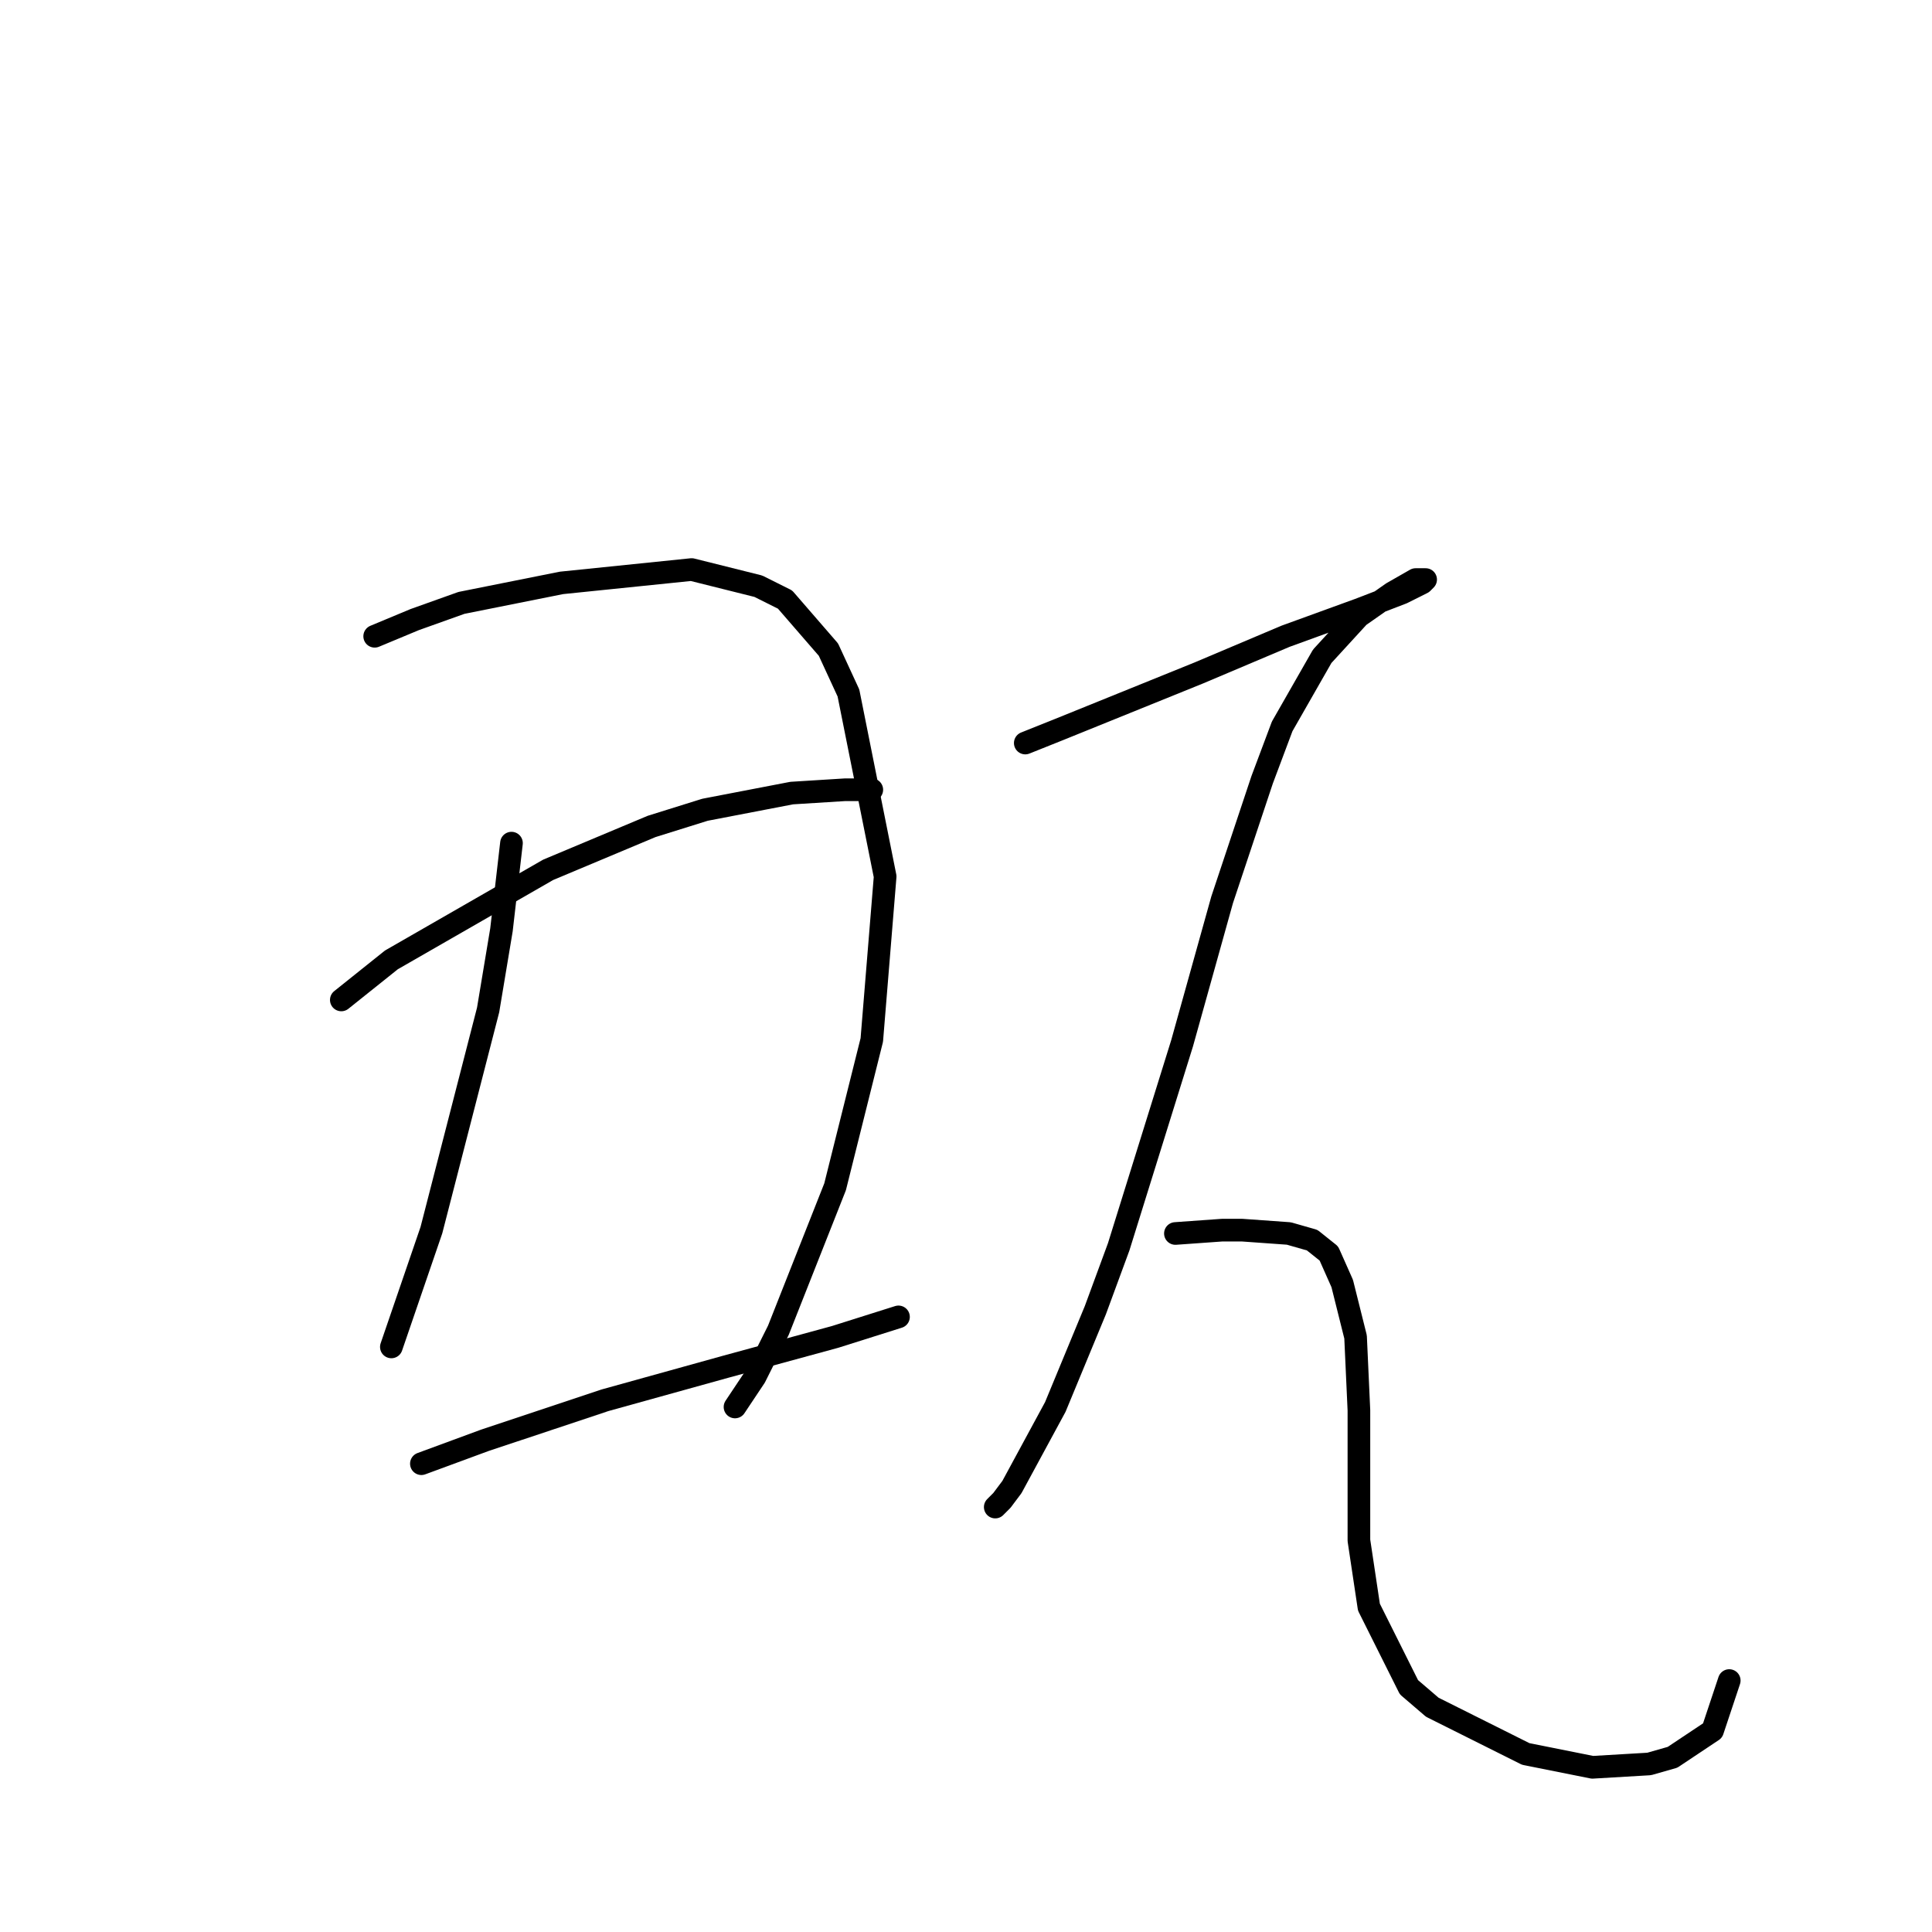 <?xml version="1.0" standalone="no"?>
    <svg width="256" height="256" xmlns="http://www.w3.org/2000/svg" version="1.1">
    <polyline stroke="black" stroke-width="3" stroke-linecap="round" fill="transparent" stroke-linejoin="round" points="49.647 84.309 54.952 82.099 61.141 79.888 74.404 77.236 91.645 75.468 100.487 77.678 104.024 79.446 109.771 86.078 112.423 91.825 117.286 116.14 115.518 137.802 110.655 157.254 103.14 176.263 100.045 182.452 97.392 186.431 97.392 186.431 " />
        <polyline stroke="black" stroke-width="3" stroke-linecap="round" fill="transparent" stroke-linejoin="round" points="67.773 111.719 66.446 123.213 64.678 133.823 57.163 163.001 51.858 178.474 51.858 178.474 " />
        <polyline stroke="black" stroke-width="3" stroke-linecap="round" fill="transparent" stroke-linejoin="round" points="45.226 132.497 51.858 127.192 72.636 115.255 86.34 109.508 93.414 107.298 104.908 105.087 111.981 104.645 115.518 104.645 115.518 104.645 " />
        <polyline stroke="black" stroke-width="3" stroke-linecap="round" fill="transparent" stroke-linejoin="round" points="55.836 193.947 64.236 190.852 80.151 185.547 96.066 181.126 110.655 177.147 119.055 174.495 119.055 174.495 " />
        <polyline stroke="black" stroke-width="3" stroke-linecap="round" fill="transparent" stroke-linejoin="round" points="135.854 98.456 140.275 96.688 158.842 89.172 170.337 84.309 180.063 80.773 185.81 78.562 188.462 77.236 188.904 76.794 187.578 76.794 184.483 78.562 180.063 81.657 175.2 86.962 169.895 96.246 167.242 103.319 161.937 119.234 156.632 138.244 148.232 165.211 145.138 173.611 139.833 186.431 134.086 197.041 132.759 198.81 131.875 199.694 131.875 199.694 " />
        <polyline stroke="black" stroke-width="3" stroke-linecap="round" fill="transparent" stroke-linejoin="round" points="155.748 163.443 161.937 163.001 164.59 163.001 170.779 163.443 173.873 164.327 176.084 166.095 177.852 170.074 179.62 177.147 180.063 186.873 180.063 192.178 180.063 204.115 181.389 212.956 186.694 223.567 189.788 226.219 202.167 232.408 211.009 234.177 218.524 233.734 221.619 232.85 226.924 229.314 229.134 222.682 229.134 222.682 " />
        </svg>